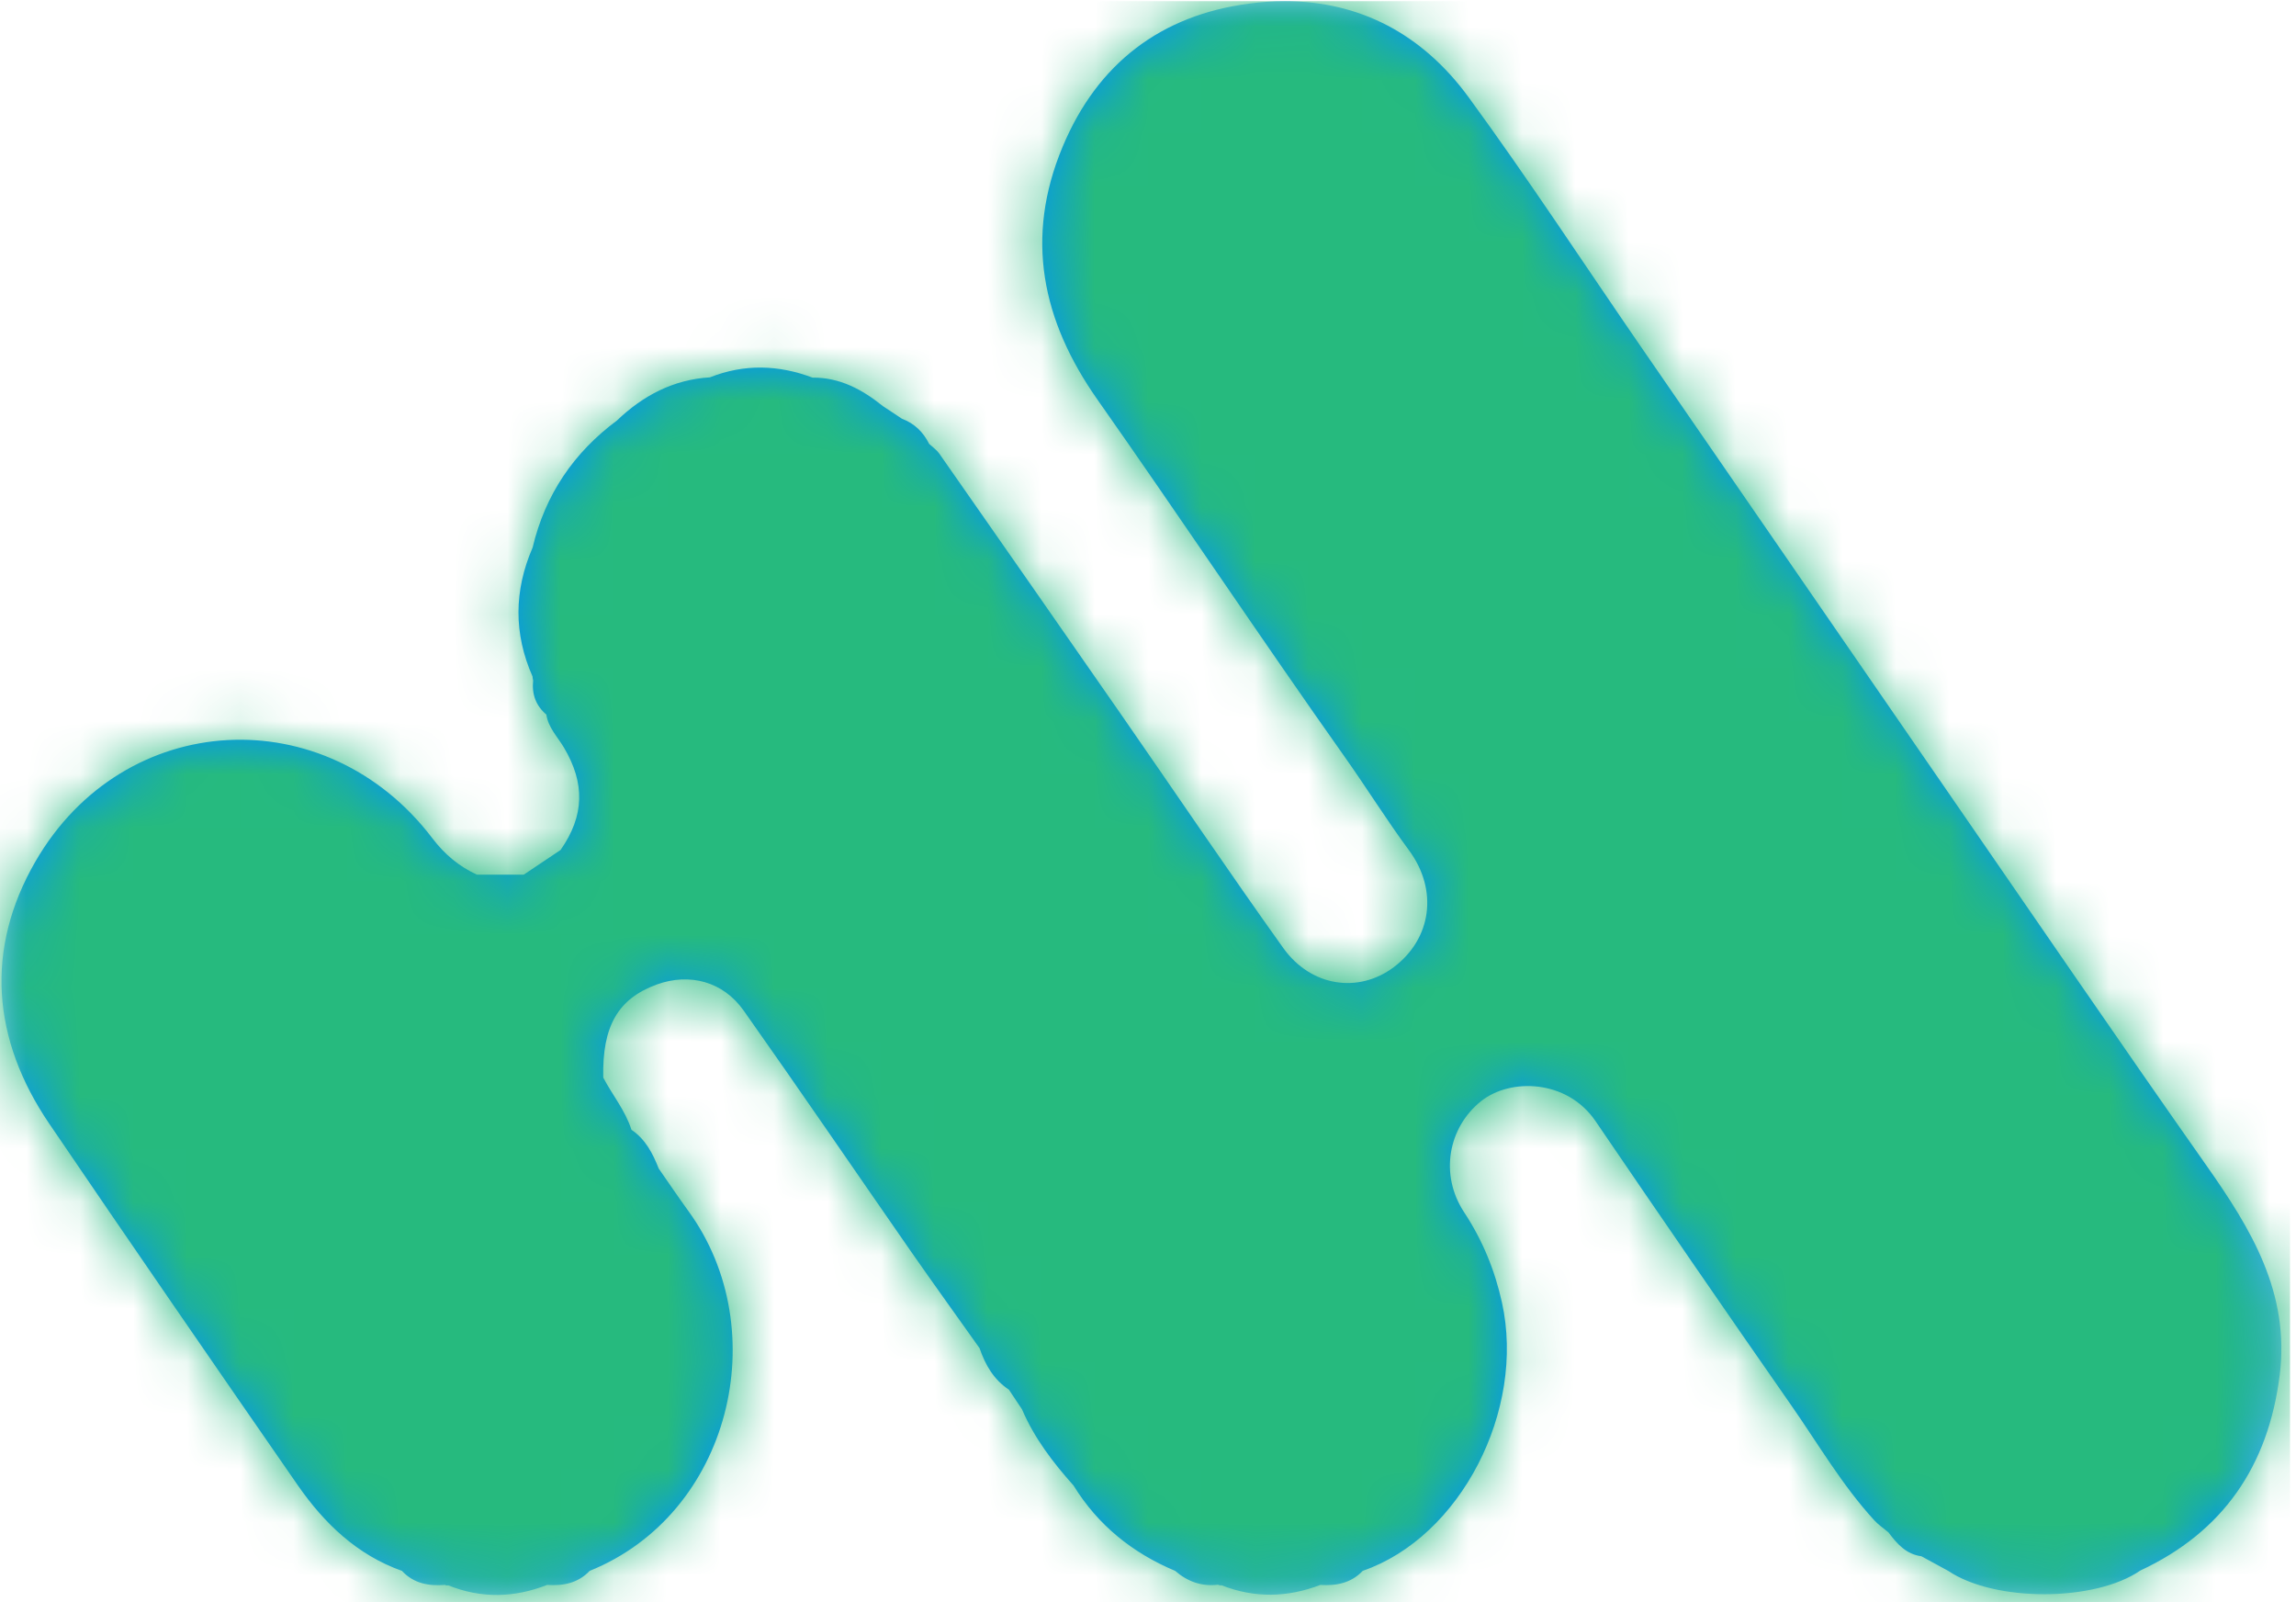 <svg width="43" height="30" viewBox="0 0 43 30" fill="none" xmlns="http://www.w3.org/2000/svg">
<mask id="mask0" mask-type="alpha" maskUnits="userSpaceOnUse" x="0" y="0" width="43" height="30">
<path fill-rule="evenodd" clip-rule="evenodd" d="M0.028 0.022H42.726V29.865H0.028V0.022Z" fill="white"/>
</mask>
<g mask="url(#mask0)">
<path fill-rule="evenodd" clip-rule="evenodd" d="M23.389 0.068C21.75 0.284 20.557 1.179 19.902 2.746C19.187 4.453 19.515 6.005 20.553 7.482C22.112 9.7 23.617 11.958 25.183 14.171C25.592 14.748 25.966 15.35 26.387 15.92C26.942 16.672 26.808 17.581 26.1 18.112C25.443 18.604 24.553 18.478 24.033 17.751C22.991 16.293 21.988 14.805 20.965 13.333C19.843 11.717 18.716 10.104 17.59 8.492C17.541 8.423 17.466 8.372 17.402 8.313C17.291 8.09 17.125 7.928 16.892 7.841C16.772 7.762 16.652 7.682 16.533 7.603C16.147 7.292 15.728 7.067 15.218 7.071C14.578 6.83 13.936 6.812 13.295 7.066C12.612 7.107 12.045 7.405 11.554 7.874C10.746 8.474 10.21 9.261 9.975 10.253C9.626 11.058 9.618 11.863 9.974 12.668C9.974 12.693 9.979 12.717 9.985 12.741C9.958 12.997 10.035 13.213 10.232 13.38C10.268 13.624 10.442 13.797 10.56 13.995C10.958 14.664 10.948 15.274 10.498 15.916V15.916C10.268 16.07 10.039 16.223 9.808 16.378C9.516 16.378 9.225 16.378 8.932 16.378C8.599 16.224 8.331 16.002 8.101 15.701C6.11 13.074 2.315 13.269 0.662 16.134C-0.287 17.778 -0.147 19.467 0.922 21.04C2.461 23.304 4.016 25.559 5.575 27.808C6.073 28.525 6.688 29.116 7.528 29.414C7.748 29.651 8.027 29.7 8.33 29.677L8.361 29.687L8.395 29.685C9.014 29.934 9.631 29.918 10.247 29.677C10.547 29.697 10.824 29.645 11.043 29.414C13.68 28.351 14.518 24.905 12.89 22.673C12.701 22.412 12.521 22.145 12.336 21.88C12.225 21.596 12.087 21.33 11.826 21.155C11.712 20.795 11.47 20.506 11.298 20.178C11.277 19.214 11.574 18.698 12.304 18.433C12.914 18.214 13.542 18.376 13.928 18.923C14.983 20.416 16.014 21.927 17.058 23.429C17.482 24.038 17.917 24.64 18.346 25.245C18.453 25.56 18.613 25.834 18.895 26.021C18.977 26.144 19.059 26.267 19.141 26.39C19.371 26.929 19.72 27.384 20.105 27.815C20.565 28.562 21.212 29.079 22.009 29.414C22.241 29.615 22.505 29.71 22.811 29.673L22.845 29.685L22.879 29.684C23.496 29.927 24.112 29.913 24.728 29.677C25.027 29.696 25.303 29.644 25.522 29.413C27.349 28.783 28.576 26.413 28.129 24.389C27.995 23.782 27.765 23.222 27.423 22.703C26.954 21.994 27.124 21.109 27.738 20.619C28.285 20.182 29.349 20.21 29.881 20.992C31.094 22.773 32.315 24.548 33.547 26.314C34.054 27.041 34.503 27.815 35.105 28.47C35.182 28.554 35.28 28.619 35.368 28.694C35.528 28.908 35.7 29.103 35.984 29.14C36.152 29.232 36.321 29.324 36.489 29.415C37.356 30 39.232 29.996 40.085 29.407C41.632 28.686 42.482 27.451 42.695 25.747C42.888 24.204 42.156 23.008 41.324 21.826C39.679 19.488 38.068 17.128 36.444 14.777C34.541 12.018 32.638 9.26 30.737 6.5C29.662 4.94 28.624 3.352 27.506 1.823C26.632 0.627 25.453 0.022 24.064 0.022C23.844 0.022 23.62 0.037 23.389 0.068Z" fill="#0092FF"/>
</g>
<mask id="mask1" mask-type="alpha" maskUnits="userSpaceOnUse" x="0" y="0" width="43" height="30">
<path fill-rule="evenodd" clip-rule="evenodd" d="M24.064 0.022C23.844 0.022 23.62 0.037 23.389 0.068C21.75 0.284 20.557 1.179 19.902 2.746C19.187 4.453 19.515 6.005 20.553 7.482C22.112 9.7 23.617 11.958 25.182 14.171C25.592 14.748 25.967 15.35 26.387 15.92C26.942 16.672 26.807 17.581 26.1 18.112C25.443 18.604 24.552 18.478 24.033 17.751C22.991 16.293 21.988 14.805 20.965 13.332C19.843 11.717 18.716 10.104 17.59 8.492C17.541 8.423 17.466 8.372 17.402 8.313C17.291 8.09 17.125 7.928 16.892 7.841C16.772 7.762 16.652 7.682 16.533 7.603C16.147 7.292 15.728 7.067 15.218 7.071C14.578 6.83 13.936 6.812 13.295 7.066C12.612 7.106 12.045 7.405 11.554 7.874C10.747 8.474 10.21 9.261 9.975 10.253C9.626 11.058 9.618 11.863 9.974 12.668C9.974 12.693 9.978 12.717 9.985 12.741C9.958 12.997 10.035 13.213 10.233 13.38C10.268 13.624 10.442 13.797 10.56 13.995C10.958 14.664 10.948 15.274 10.498 15.916V15.916C10.268 16.07 10.039 16.223 9.808 16.378C9.516 16.378 9.225 16.378 8.933 16.378C8.599 16.224 8.331 16.003 8.101 15.701C6.11 13.074 2.315 13.269 0.662 16.134C-0.287 17.778 -0.147 19.467 0.922 21.04C2.461 23.304 4.016 25.559 5.575 27.808C6.073 28.525 6.688 29.116 7.528 29.414C7.748 29.651 8.027 29.7 8.329 29.677L8.361 29.687L8.395 29.685C9.014 29.934 9.631 29.918 10.247 29.677C10.547 29.697 10.824 29.645 11.043 29.414C13.68 28.351 14.518 24.905 12.89 22.673C12.701 22.412 12.521 22.145 12.336 21.88C12.225 21.596 12.087 21.33 11.826 21.155C11.712 20.795 11.47 20.507 11.298 20.178C11.277 19.214 11.574 18.698 12.304 18.433C12.914 18.214 13.542 18.376 13.928 18.923C14.983 20.416 16.014 21.927 17.058 23.429C17.483 24.038 17.917 24.64 18.346 25.245C18.453 25.56 18.613 25.834 18.895 26.021C18.977 26.144 19.059 26.267 19.14 26.39V26.39V26.39C19.371 26.929 19.72 27.384 20.105 27.815C20.566 28.562 21.212 29.079 22.009 29.414C22.241 29.615 22.505 29.71 22.811 29.673L22.845 29.685L22.879 29.684C23.496 29.927 24.112 29.913 24.728 29.677C25.027 29.696 25.303 29.645 25.522 29.413C27.349 28.783 28.576 26.413 28.129 24.389C27.995 23.781 27.765 23.222 27.423 22.704C26.954 21.994 27.124 21.109 27.738 20.619C28.285 20.182 29.349 20.21 29.881 20.992C31.094 22.772 32.315 24.548 33.547 26.314C34.054 27.041 34.503 27.815 35.105 28.47C35.182 28.554 35.28 28.619 35.368 28.694C35.528 28.908 35.7 29.103 35.984 29.14C36.152 29.232 36.321 29.324 36.489 29.415C37.356 30 39.232 29.996 40.085 29.407C41.632 28.686 42.482 27.451 42.695 25.747C42.888 24.204 42.156 23.008 41.324 21.826C39.679 19.488 38.068 17.128 36.444 14.776C34.541 12.018 32.638 9.26 30.737 6.5C29.662 4.94 28.624 3.352 27.506 1.823C26.632 0.626 25.453 0.022 24.064 0.022Z" fill="white"/>
</mask>
<g mask="url(#mask1)">
<path fill-rule="evenodd" clip-rule="evenodd" d="M-0.287 30H42.888V0.022H-0.287V30Z" fill="#26BA7E"/>
</g>
</svg>
